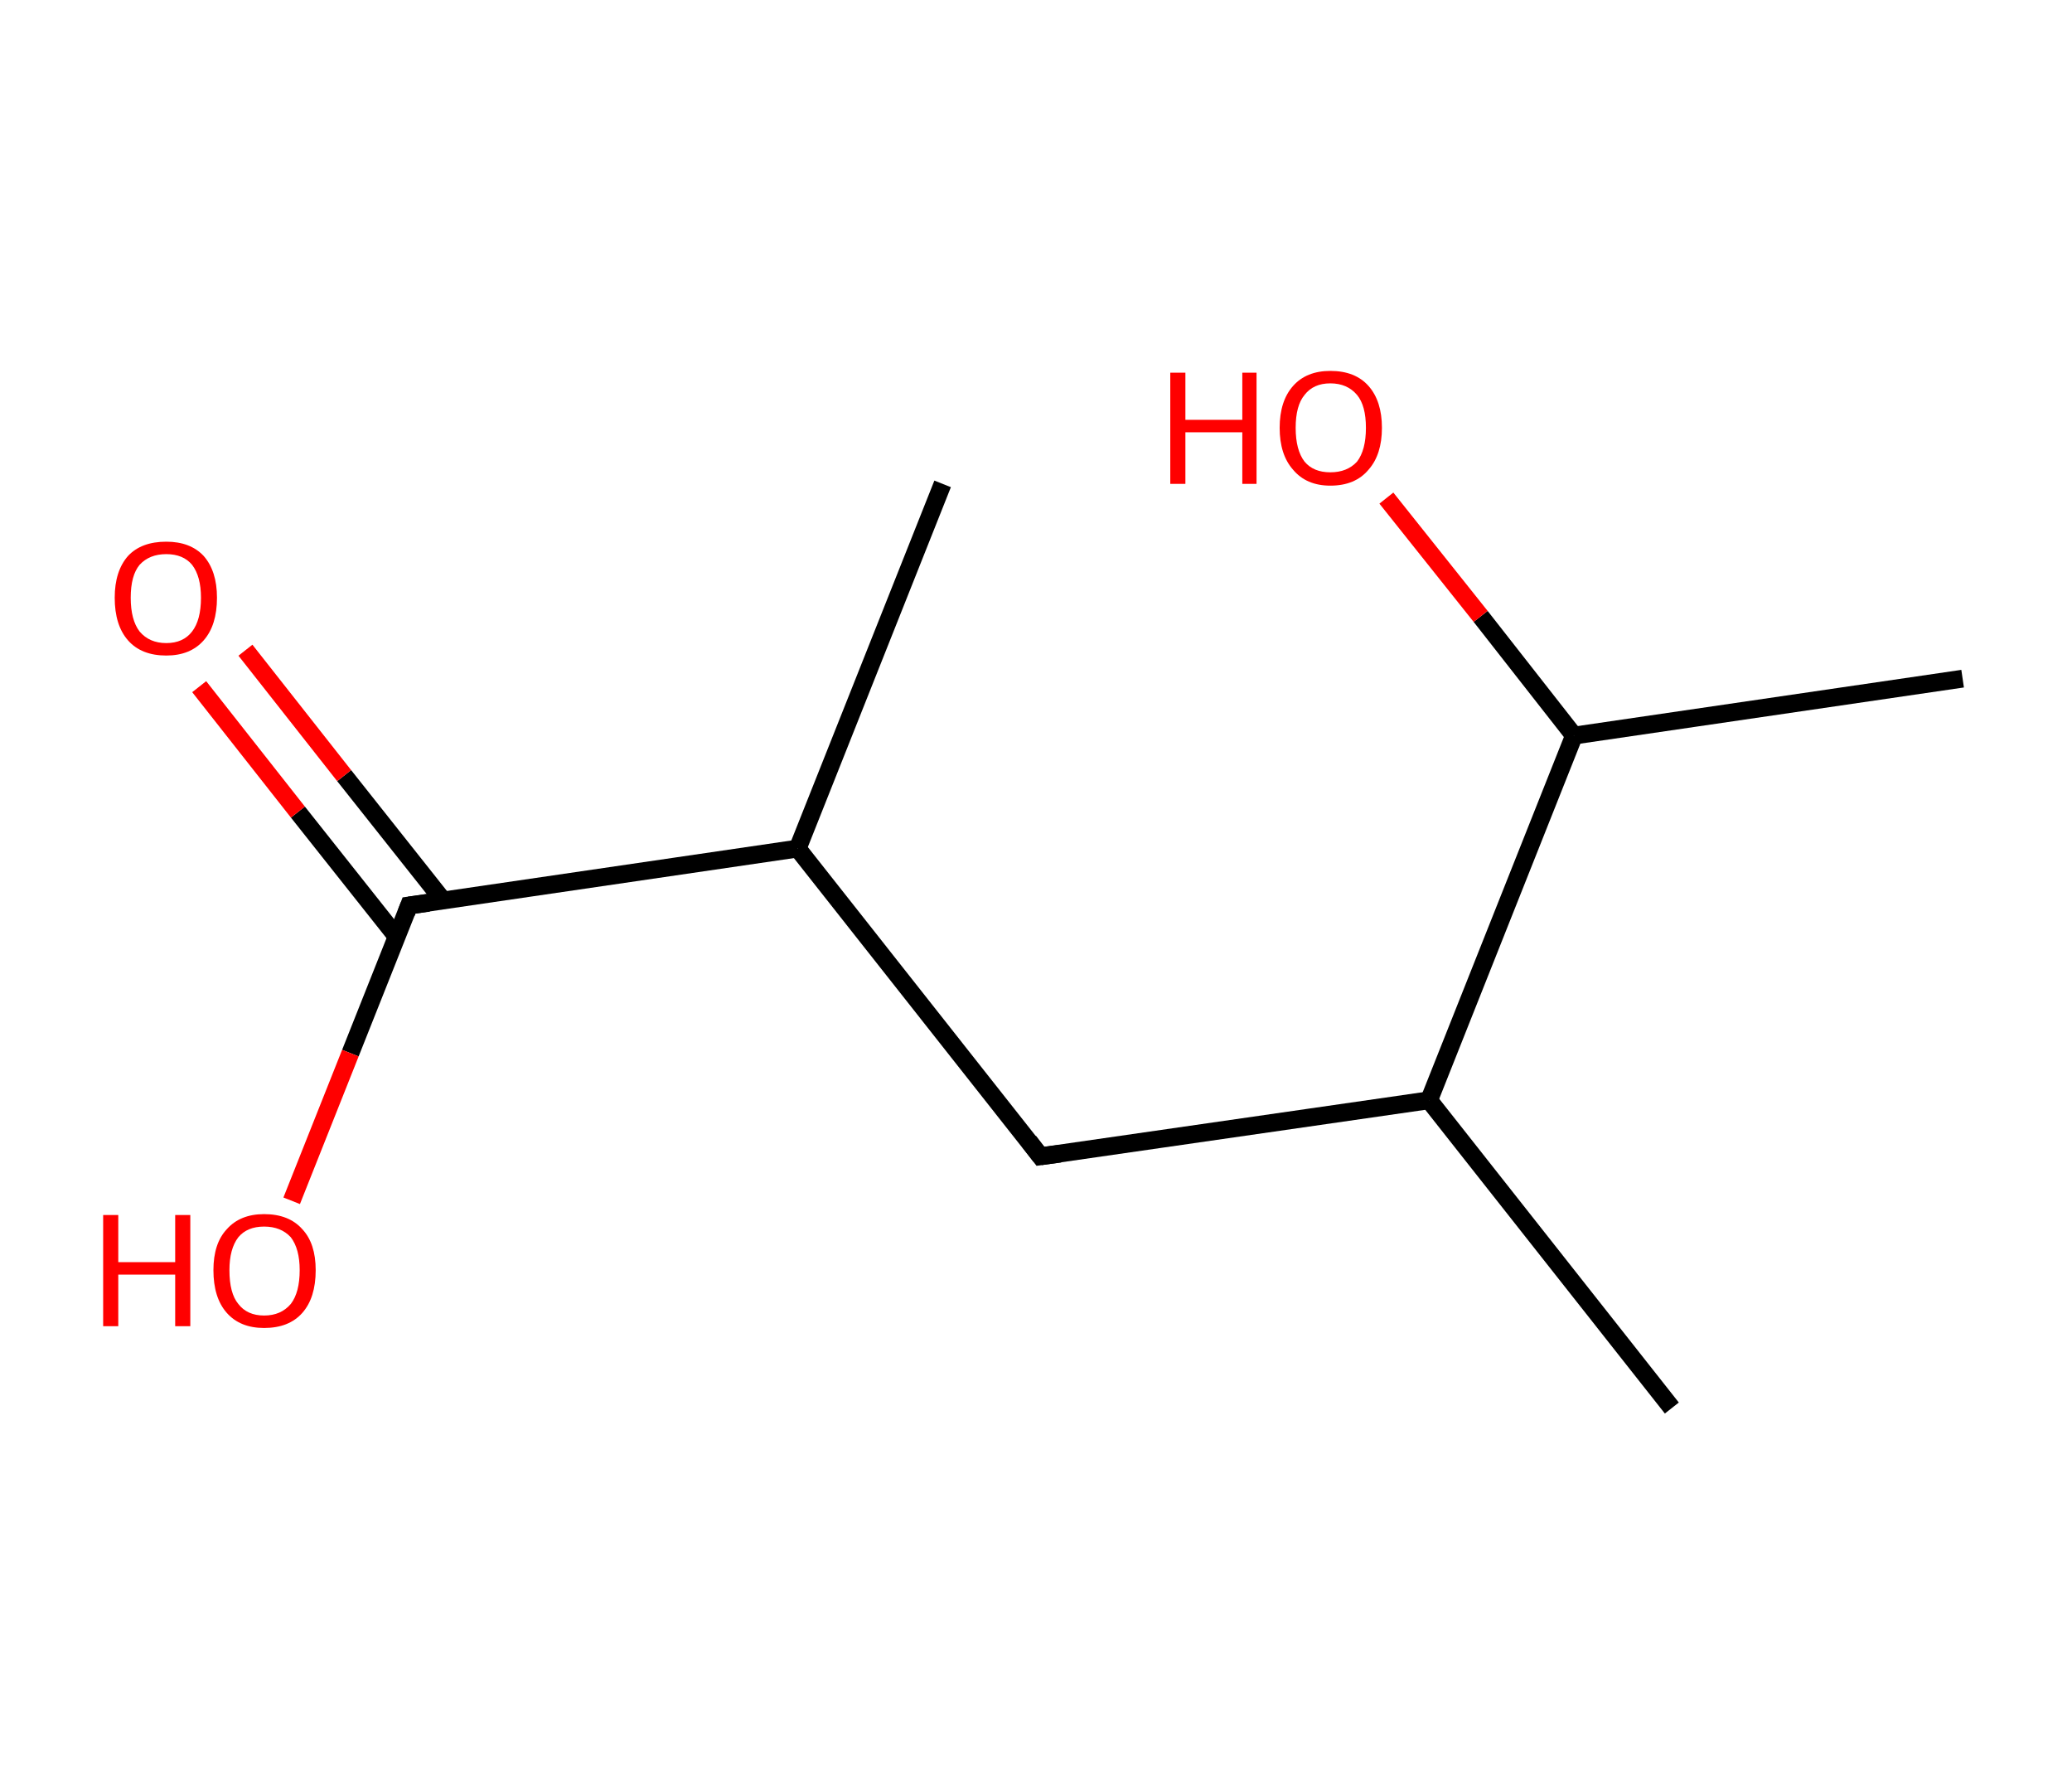 <?xml version='1.0' encoding='ASCII' standalone='yes'?>
<svg xmlns="http://www.w3.org/2000/svg" xmlns:rdkit="http://www.rdkit.org/xml" xmlns:xlink="http://www.w3.org/1999/xlink" version="1.1" baseProfile="full" xml:space="preserve" width="233px" height="200px" viewBox="0 0 233 200">
<!-- END OF HEADER -->
<rect style="opacity:1.0;fill:#FFFFFF;stroke:none" width="233.0" height="200.0" x="0.0" y="0.0"> </rect>
<path class="bond-0 atom-0 atom-1" d="M 106.0,54.4 L 89.7,95.4" style="fill:none;fill-rule:evenodd;stroke:#000000;stroke-width:2.0px;stroke-linecap:butt;stroke-linejoin:miter;stroke-opacity:1"/>
<path class="bond-1 atom-1 atom-2" d="M 89.7,95.4 L 117.0,130.0" style="fill:none;fill-rule:evenodd;stroke:#000000;stroke-width:2.0px;stroke-linecap:butt;stroke-linejoin:miter;stroke-opacity:1"/>
<path class="bond-2 atom-2 atom-3" d="M 117.0,130.0 L 160.7,123.7" style="fill:none;fill-rule:evenodd;stroke:#000000;stroke-width:2.0px;stroke-linecap:butt;stroke-linejoin:miter;stroke-opacity:1"/>
<path class="bond-3 atom-3 atom-4" d="M 160.7,123.7 L 188.0,158.3" style="fill:none;fill-rule:evenodd;stroke:#000000;stroke-width:2.0px;stroke-linecap:butt;stroke-linejoin:miter;stroke-opacity:1"/>
<path class="bond-4 atom-3 atom-5" d="M 160.7,123.7 L 177.0,82.7" style="fill:none;fill-rule:evenodd;stroke:#000000;stroke-width:2.0px;stroke-linecap:butt;stroke-linejoin:miter;stroke-opacity:1"/>
<path class="bond-5 atom-5 atom-6" d="M 177.0,82.7 L 220.7,76.3" style="fill:none;fill-rule:evenodd;stroke:#000000;stroke-width:2.0px;stroke-linecap:butt;stroke-linejoin:miter;stroke-opacity:1"/>
<path class="bond-6 atom-5 atom-7" d="M 177.0,82.7 L 166.5,69.3" style="fill:none;fill-rule:evenodd;stroke:#000000;stroke-width:2.0px;stroke-linecap:butt;stroke-linejoin:miter;stroke-opacity:1"/>
<path class="bond-6 atom-5 atom-7" d="M 166.5,69.3 L 155.9,56.0" style="fill:none;fill-rule:evenodd;stroke:#FF0000;stroke-width:2.0px;stroke-linecap:butt;stroke-linejoin:miter;stroke-opacity:1"/>
<path class="bond-7 atom-1 atom-8" d="M 89.7,95.4 L 46.0,101.8" style="fill:none;fill-rule:evenodd;stroke:#000000;stroke-width:2.0px;stroke-linecap:butt;stroke-linejoin:miter;stroke-opacity:1"/>
<path class="bond-8 atom-8 atom-9" d="M 49.8,101.2 L 38.7,87.2" style="fill:none;fill-rule:evenodd;stroke:#000000;stroke-width:2.0px;stroke-linecap:butt;stroke-linejoin:miter;stroke-opacity:1"/>
<path class="bond-8 atom-8 atom-9" d="M 38.7,87.2 L 27.6,73.1" style="fill:none;fill-rule:evenodd;stroke:#FF0000;stroke-width:2.0px;stroke-linecap:butt;stroke-linejoin:miter;stroke-opacity:1"/>
<path class="bond-8 atom-8 atom-9" d="M 44.6,105.3 L 33.5,91.3" style="fill:none;fill-rule:evenodd;stroke:#000000;stroke-width:2.0px;stroke-linecap:butt;stroke-linejoin:miter;stroke-opacity:1"/>
<path class="bond-8 atom-8 atom-9" d="M 33.5,91.3 L 22.4,77.2" style="fill:none;fill-rule:evenodd;stroke:#FF0000;stroke-width:2.0px;stroke-linecap:butt;stroke-linejoin:miter;stroke-opacity:1"/>
<path class="bond-9 atom-8 atom-10" d="M 46.0,101.8 L 39.4,118.4" style="fill:none;fill-rule:evenodd;stroke:#000000;stroke-width:2.0px;stroke-linecap:butt;stroke-linejoin:miter;stroke-opacity:1"/>
<path class="bond-9 atom-8 atom-10" d="M 39.4,118.4 L 32.8,135.0" style="fill:none;fill-rule:evenodd;stroke:#FF0000;stroke-width:2.0px;stroke-linecap:butt;stroke-linejoin:miter;stroke-opacity:1"/>
<path d="M 115.7,128.3 L 117.0,130.0 L 119.2,129.7" style="fill:none;stroke:#000000;stroke-width:2.0px;stroke-linecap:butt;stroke-linejoin:miter;stroke-opacity:1;"/>
<path d="M 48.2,101.5 L 46.0,101.8 L 45.7,102.6" style="fill:none;stroke:#000000;stroke-width:2.0px;stroke-linecap:butt;stroke-linejoin:miter;stroke-opacity:1;"/>
<path class="atom-7" d="M 131.6 41.9 L 133.3 41.9 L 133.3 47.2 L 139.7 47.2 L 139.7 41.9 L 141.3 41.9 L 141.3 54.4 L 139.7 54.4 L 139.7 48.6 L 133.3 48.6 L 133.3 54.4 L 131.6 54.4 L 131.6 41.9 " fill="#FF0000"/>
<path class="atom-7" d="M 143.9 48.1 Q 143.9 45.1, 145.4 43.4 Q 146.9 41.7, 149.6 41.7 Q 152.4 41.7, 153.9 43.4 Q 155.4 45.1, 155.4 48.1 Q 155.4 51.1, 153.9 52.8 Q 152.4 54.6, 149.6 54.6 Q 146.9 54.6, 145.4 52.8 Q 143.9 51.1, 143.9 48.1 M 149.6 53.1 Q 151.5 53.1, 152.6 51.9 Q 153.6 50.6, 153.6 48.1 Q 153.6 45.6, 152.6 44.4 Q 151.5 43.1, 149.6 43.1 Q 147.7 43.1, 146.7 44.4 Q 145.7 45.6, 145.7 48.1 Q 145.7 50.6, 146.7 51.9 Q 147.7 53.1, 149.6 53.1 " fill="#FF0000"/>
<path class="atom-9" d="M 12.9 67.2 Q 12.9 64.2, 14.4 62.5 Q 15.9 60.9, 18.7 60.9 Q 21.4 60.9, 22.9 62.5 Q 24.4 64.2, 24.4 67.2 Q 24.4 70.3, 22.9 72.0 Q 21.4 73.7, 18.7 73.7 Q 15.9 73.7, 14.4 72.0 Q 12.9 70.3, 12.9 67.2 M 18.7 72.3 Q 20.6 72.3, 21.6 71.0 Q 22.6 69.7, 22.6 67.2 Q 22.6 64.8, 21.6 63.5 Q 20.6 62.3, 18.7 62.3 Q 16.8 62.3, 15.7 63.5 Q 14.7 64.7, 14.7 67.2 Q 14.7 69.7, 15.7 71.0 Q 16.8 72.3, 18.7 72.3 " fill="#FF0000"/>
<path class="atom-10" d="M 11.6 136.6 L 13.3 136.6 L 13.3 141.9 L 19.7 141.9 L 19.7 136.6 L 21.4 136.6 L 21.4 149.1 L 19.7 149.1 L 19.7 143.3 L 13.3 143.3 L 13.3 149.1 L 11.6 149.1 L 11.6 136.6 " fill="#FF0000"/>
<path class="atom-10" d="M 24.0 142.8 Q 24.0 139.8, 25.5 138.2 Q 27.0 136.5, 29.7 136.5 Q 32.5 136.5, 34.0 138.2 Q 35.5 139.8, 35.5 142.8 Q 35.5 145.9, 34.0 147.6 Q 32.5 149.3, 29.7 149.3 Q 27.0 149.3, 25.5 147.6 Q 24.0 145.9, 24.0 142.8 M 29.7 147.9 Q 31.6 147.9, 32.7 146.6 Q 33.7 145.3, 33.7 142.8 Q 33.7 140.4, 32.7 139.1 Q 31.6 137.9, 29.7 137.9 Q 27.8 137.9, 26.8 139.1 Q 25.8 140.4, 25.8 142.8 Q 25.8 145.4, 26.8 146.6 Q 27.8 147.9, 29.7 147.9 " fill="#FF0000"/>
</svg>
